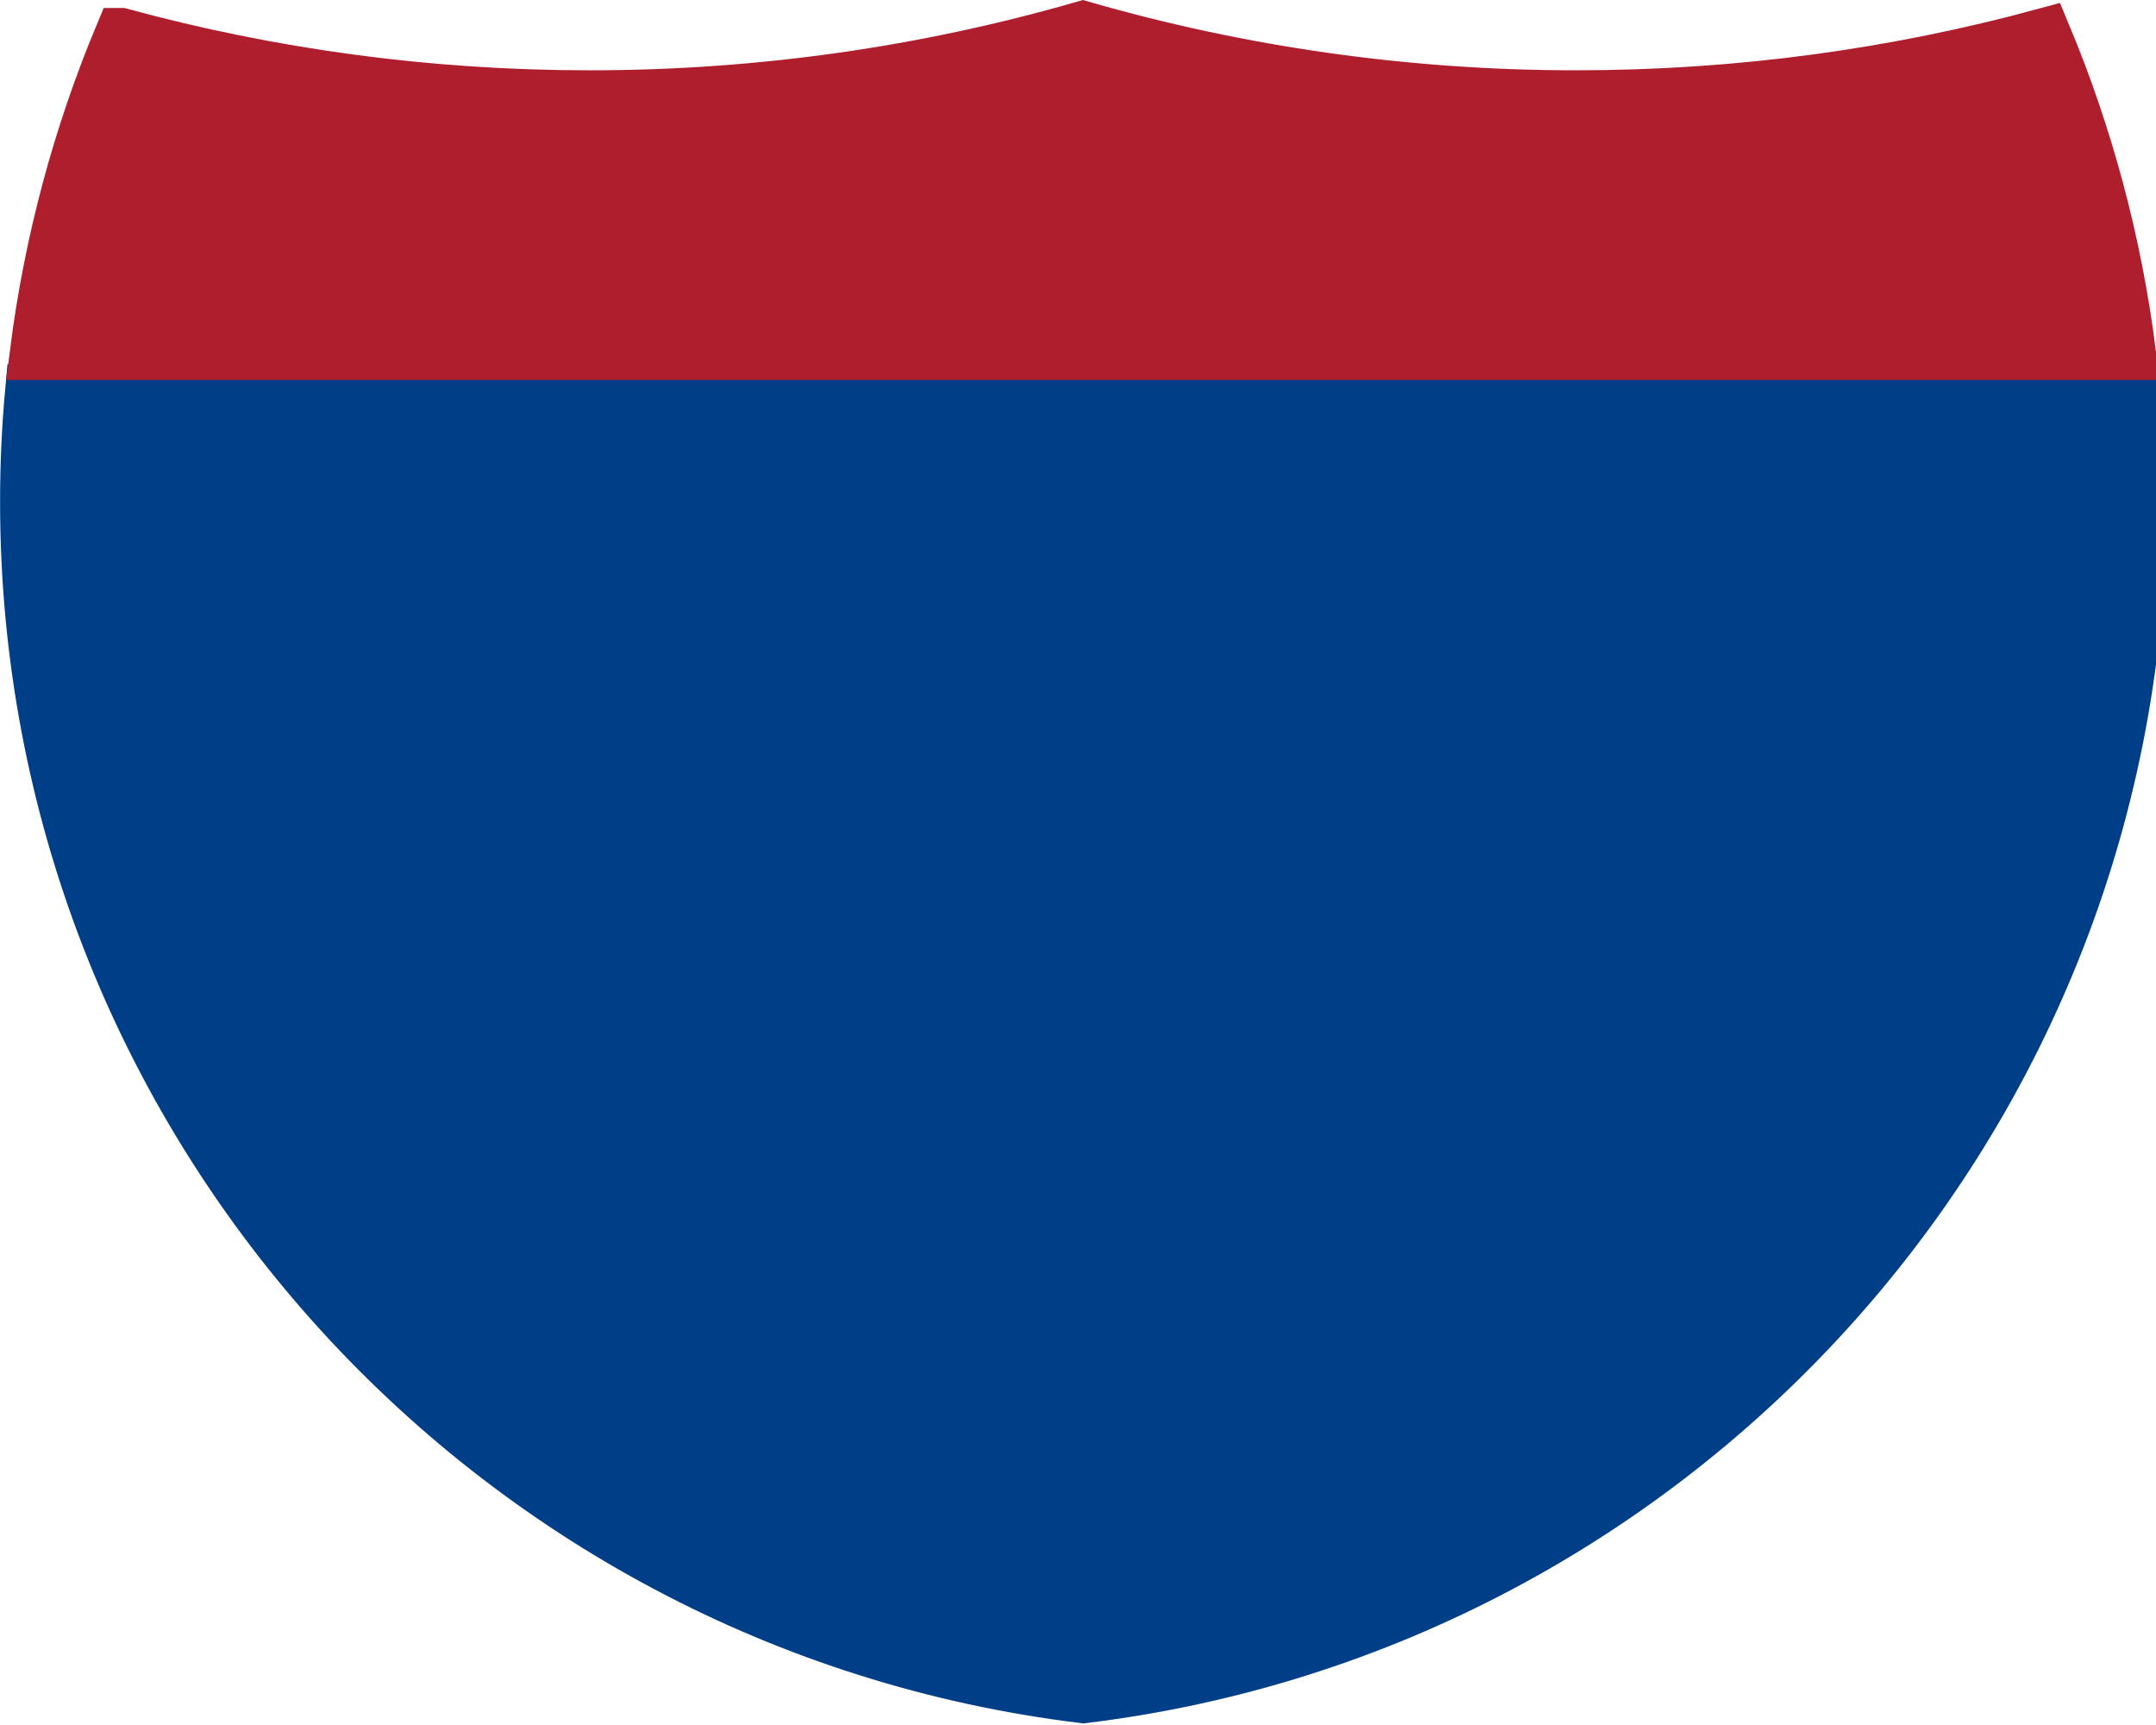 <svg width="50" height="40" version="1.0" viewBox="0 0 49.933 39.934" xmlns="http://www.w3.org/2000/svg">
 <g transform="matrix(.068 0 0 .068 -.409 -.483)" fill="#003f87" stroke="#003f87" stroke-width="17.917">
  <path d="m15 177.91c0-12.782 0.585-25.427 1.729-37.91h716.54c1.145 12.483 1.73 25.128 1.73 37.91 0 209.51-157.14 382.32-360 406.98-202.86-24.662-360-197.47-360-406.98z" fill="#003f87" stroke="#003f87" stroke-width="17.917"/>
 </g>
 <g transform="matrix(.068 0 0 .069 -.42 -.446)" fill="#af1e2d" stroke="#af1e2d" stroke-width="17.764">
  <path d="m47.378 17.943c50.892 13.635 104.39 20.906 159.58 20.906 58.261 0 114.63-8.101 168.04-23.238 53.411 15.137 109.78 23.238 168.04 23.238 55.194 0 108.69-7.271 159.58-20.906 14.262 33.625 24.164 69.546 28.996 107.06h-713.24c4.833-37.51 14.734-73.432 28.996-107.06z" fill="#af1e2d" stroke="#af1e2d" stroke-width="17.764"/>
 </g>
</svg>
